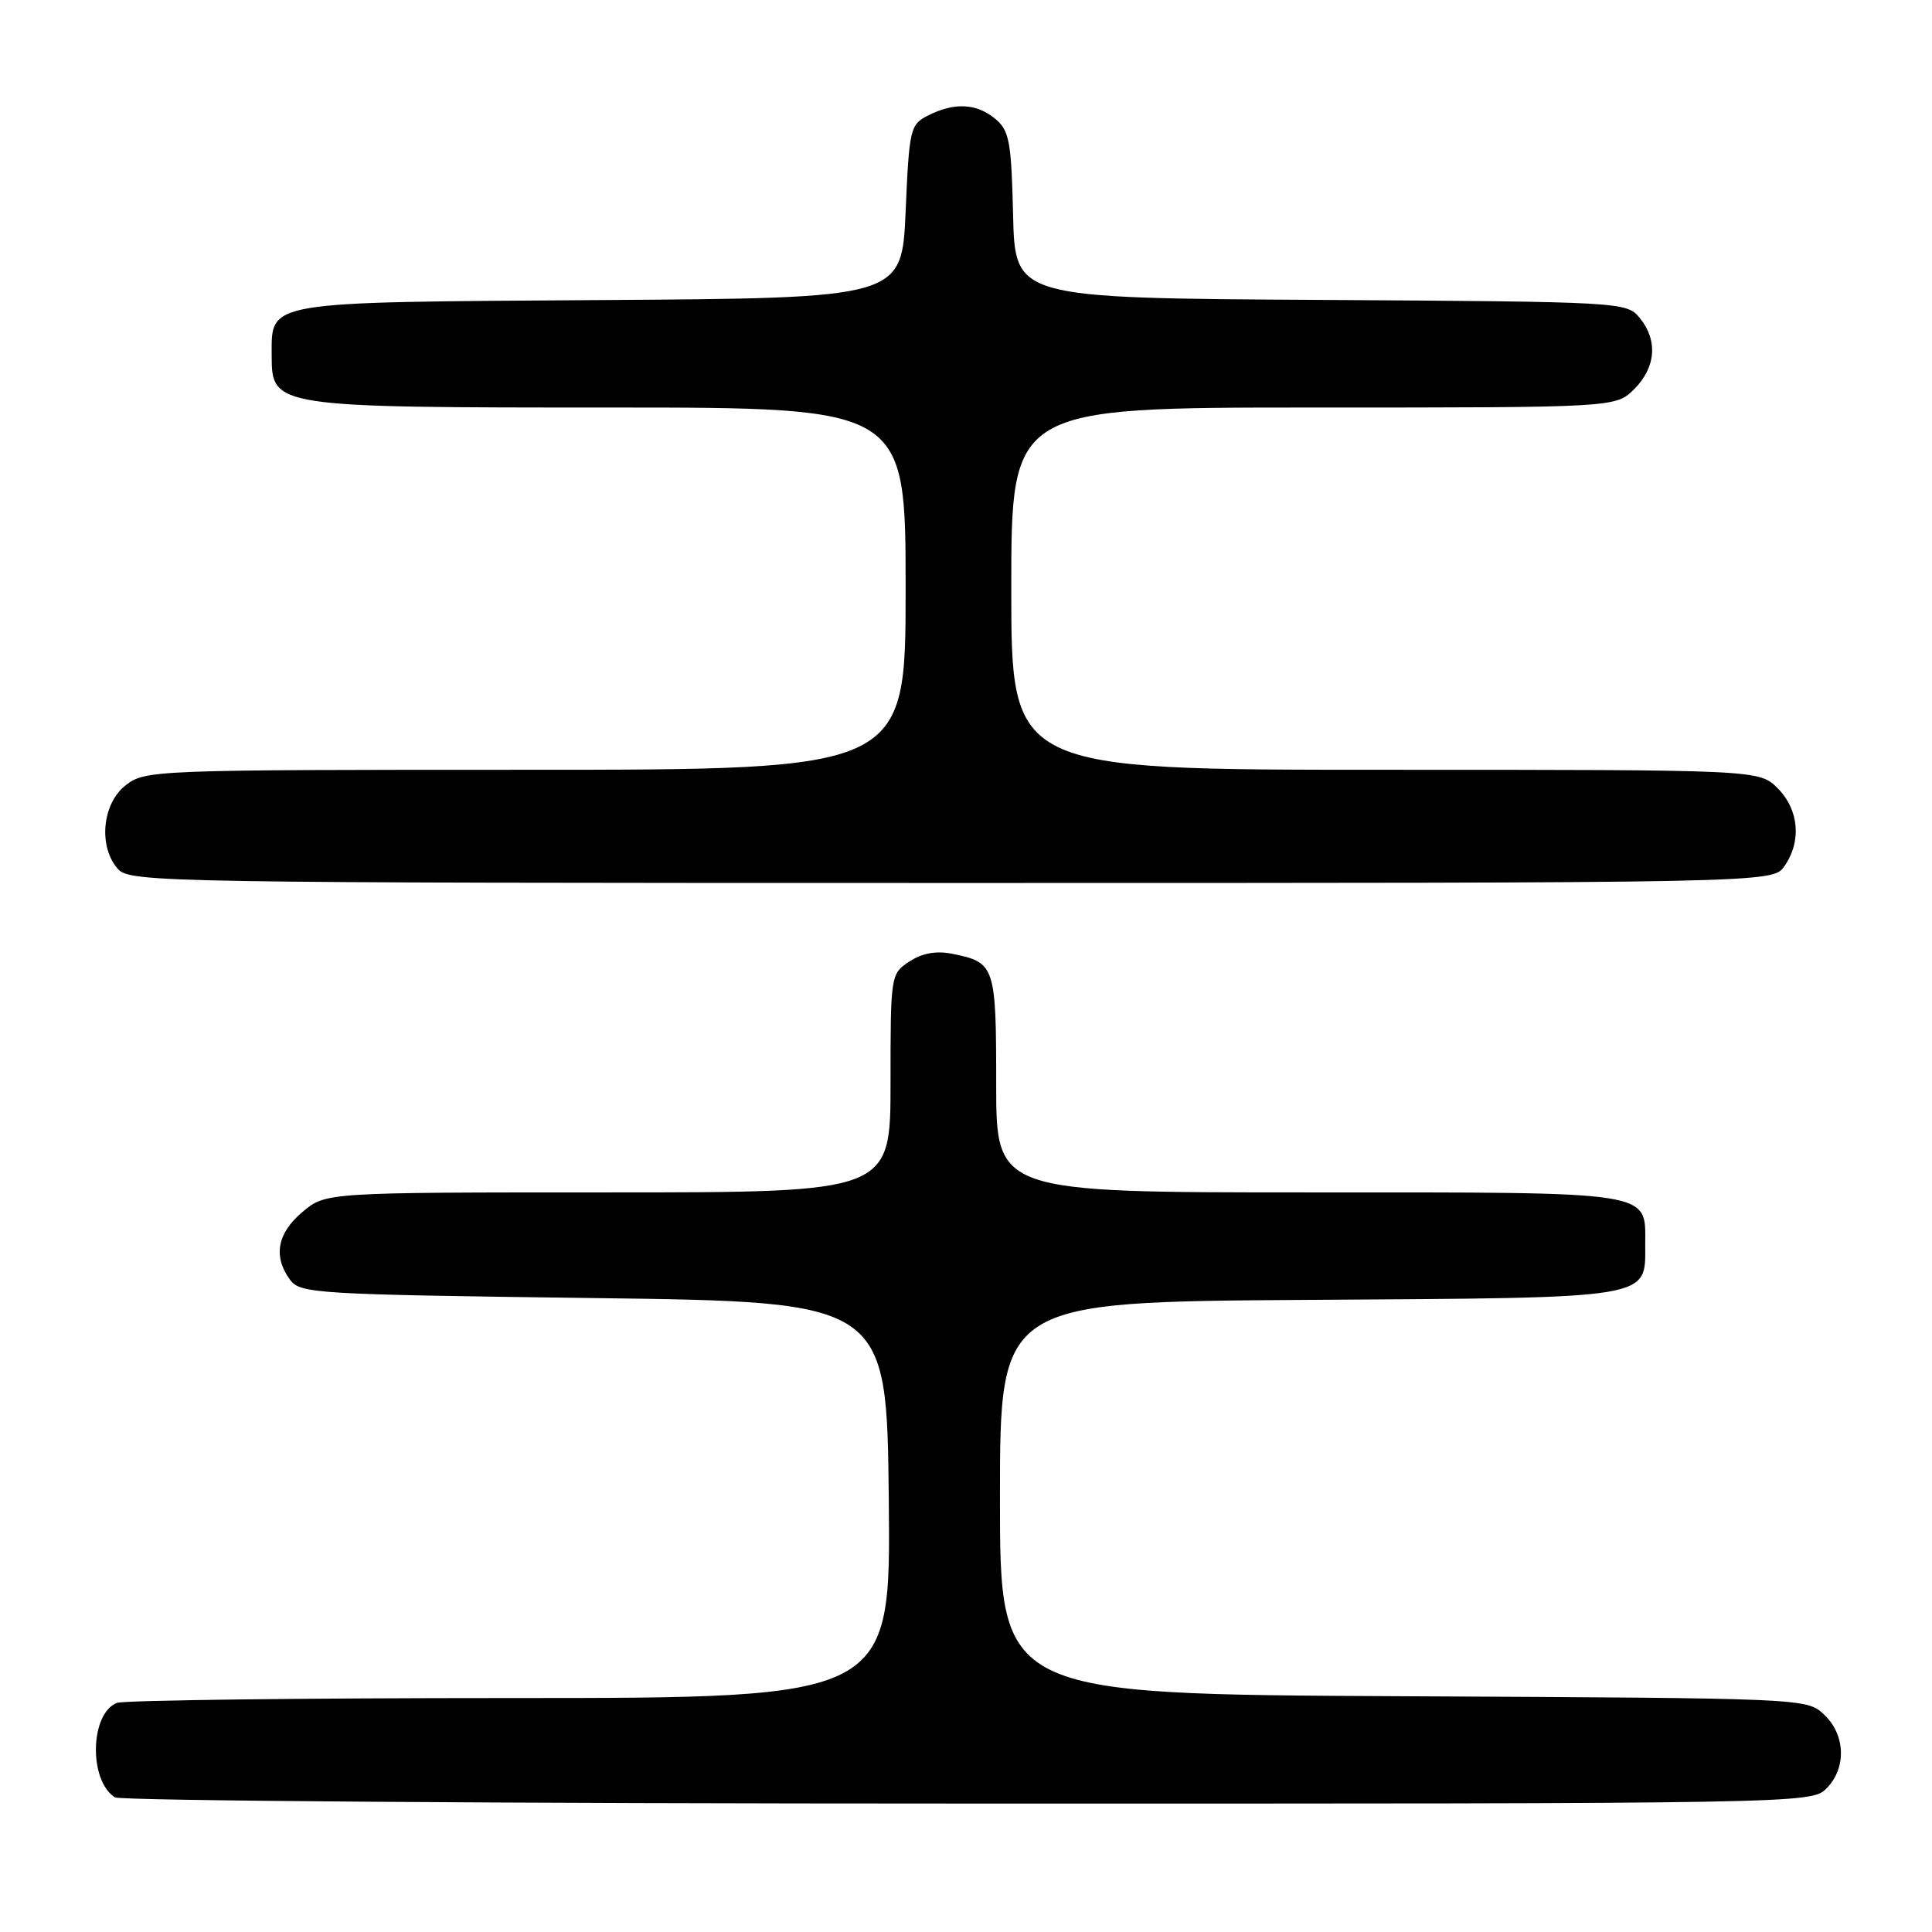 <?xml version="1.0" encoding="UTF-8" standalone="no"?>
<!DOCTYPE svg PUBLIC "-//W3C//DTD SVG 1.1//EN" "http://www.w3.org/Graphics/SVG/1.1/DTD/svg11.dtd" >
<svg xmlns="http://www.w3.org/2000/svg" xmlns:xlink="http://www.w3.org/1999/xlink" version="1.1" viewBox="0 0 256 256">
 <g >
 <path fill="currentColor"
d=" M 242.00 237.00 C 244.69 234.31 244.56 229.87 241.69 227.18 C 239.40 225.03 239.20 225.02 185.94 224.76 C 132.50 224.50 132.50 224.50 132.50 198.50 C 132.50 172.50 132.50 172.50 173.43 172.24 C 219.34 171.95 218.00 172.17 218.00 164.92 C 218.00 157.74 219.67 158.00 173.43 158.00 C 132.00 158.00 132.00 158.00 132.00 143.62 C 132.00 127.97 131.85 127.52 126.17 126.38 C 124.05 125.96 122.21 126.29 120.51 127.40 C 118.02 129.03 118.00 129.17 118.00 143.52 C 118.00 158.00 118.00 158.00 80.58 158.00 C 43.15 158.00 43.15 158.00 40.08 160.59 C 36.73 163.40 36.17 166.48 38.42 169.56 C 39.77 171.41 41.69 171.52 78.67 172.00 C 117.50 172.50 117.50 172.50 117.77 198.75 C 118.03 225.00 118.03 225.00 67.60 225.00 C 39.86 225.00 16.42 225.29 15.51 225.64 C 11.92 227.01 11.73 235.94 15.23 238.16 C 15.93 238.61 66.79 238.98 128.25 238.98 C 238.68 239.00 240.02 238.98 242.00 237.00 Z  M 236.44 114.78 C 238.74 111.49 238.38 107.29 235.55 104.45 C 233.09 102.00 233.09 102.00 183.55 102.00 C 134.00 102.00 134.00 102.00 134.00 78.00 C 134.00 54.00 134.00 54.00 174.05 54.00 C 214.09 54.00 214.09 54.00 216.55 51.55 C 219.43 48.66 219.70 45.07 217.25 42.10 C 215.53 40.02 214.88 39.98 175.00 39.74 C 134.50 39.50 134.50 39.50 134.24 28.50 C 134.01 18.73 133.74 17.30 131.88 15.75 C 129.41 13.69 126.47 13.54 123.00 15.29 C 120.60 16.50 120.48 17.02 120.00 28.03 C 119.50 39.50 119.50 39.50 79.57 39.76 C 34.73 40.06 36.00 39.84 36.00 47.13 C 36.00 53.95 36.31 54.00 80.95 54.00 C 120.00 54.00 120.00 54.00 120.00 78.00 C 120.00 102.00 120.00 102.00 69.63 102.00 C 20.20 102.00 19.22 102.04 16.63 104.07 C 13.51 106.53 13.01 112.25 15.65 115.17 C 17.24 116.92 21.98 117.00 126.10 117.00 C 234.89 117.00 234.89 117.00 236.44 114.78 Z "/>
</g>
</svg>